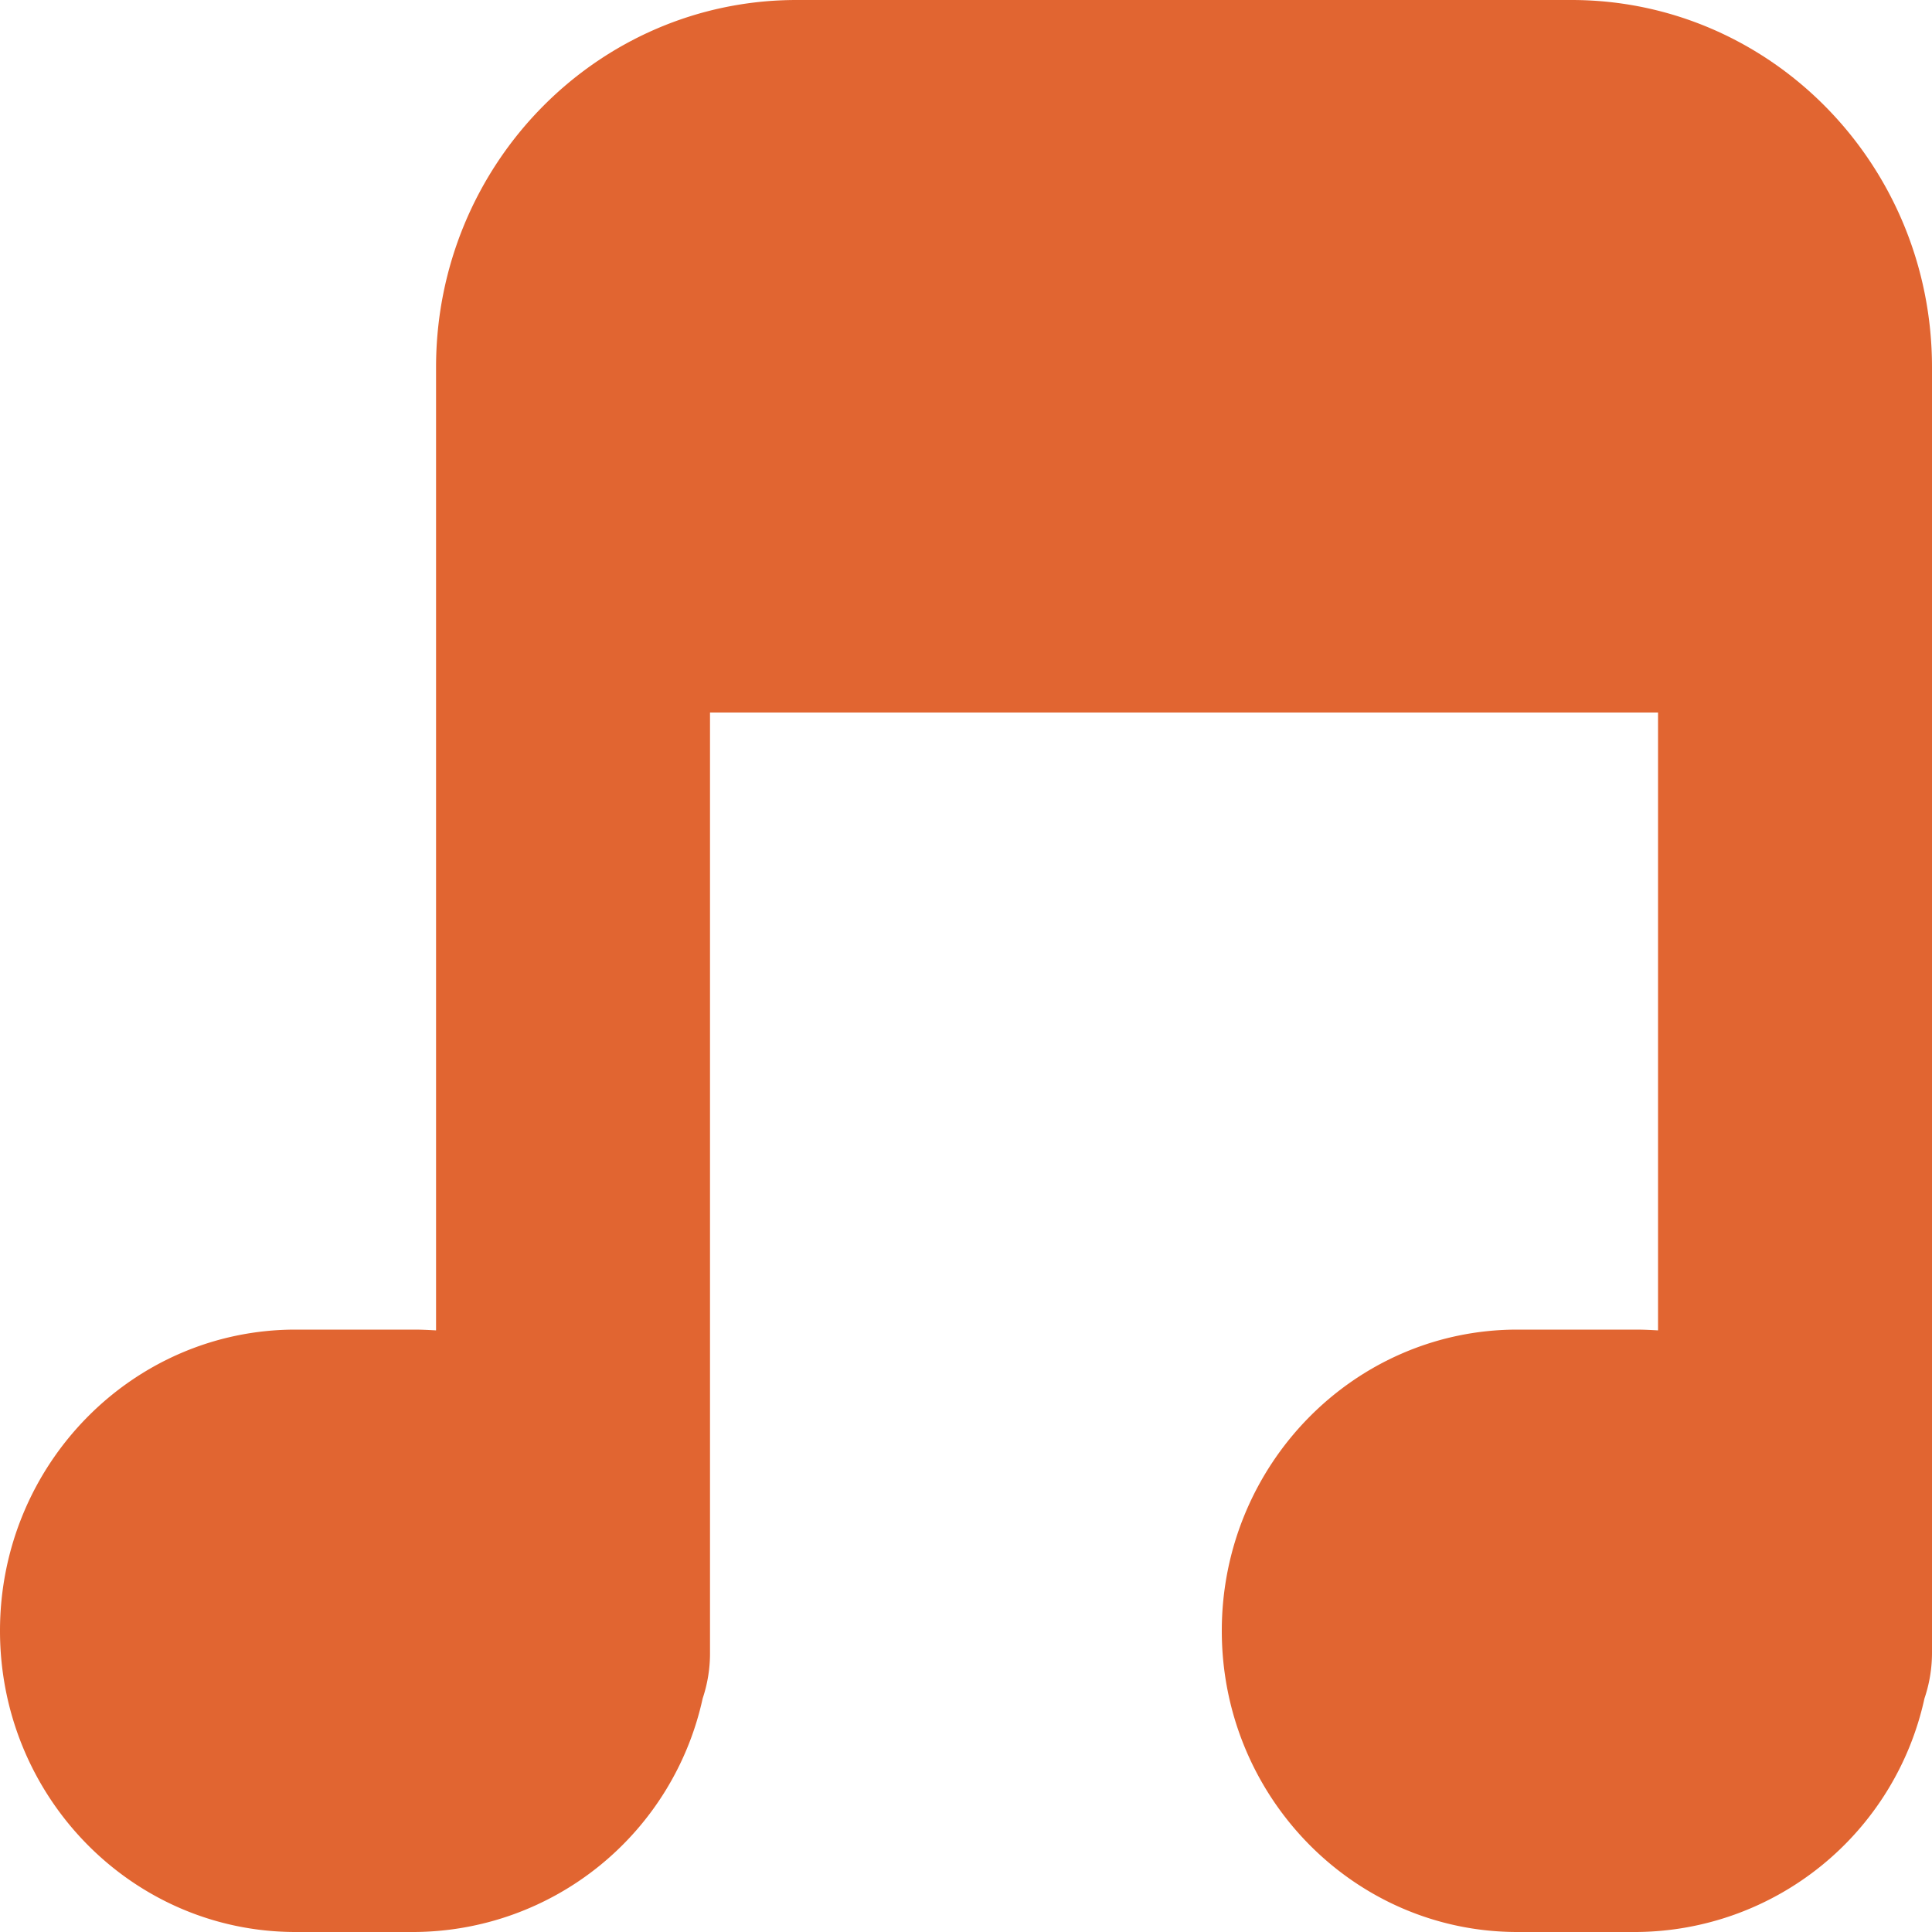 <?xml version="1.0" standalone="no"?><!DOCTYPE svg PUBLIC "-//W3C//DTD SVG 1.1//EN" "http://www.w3.org/Graphics/SVG/1.1/DTD/svg11.dtd"><svg t="1600698277813" class="icon" viewBox="0 0 1024 1024" version="1.1" xmlns="http://www.w3.org/2000/svg" p-id="1752" xmlns:xlink="http://www.w3.org/1999/xlink" width="32" height="32"><defs><style type="text/css"></style></defs><path d="M878.797 705.126V377.651H376.32v498.381a75.162 75.162 0 0 1-3.891 24.166A157.389 157.389 0 0 1 219.75 1024H156.672C70.144 1024 0 952.525 0 864.358c0-88.064 70.144-159.642 156.672-159.642h63.078c3.789 0 7.578 0.205 11.366 0.41V194.662C231.117 87.142 316.723 0 422.195 0h410.726C938.394 0 1024 87.142 1024 194.662v681.37a75.162 75.162 0 0 1-3.994 24.166A157.389 157.389 0 0 1 867.43 1024h-63.181c-86.426 0-156.672-71.475-156.672-159.642 0-88.064 70.246-159.642 156.672-159.642h63.078c3.891 0 7.68 0.205 11.469 0.41z" fill="#e16531" p-id="1753"></path></svg>